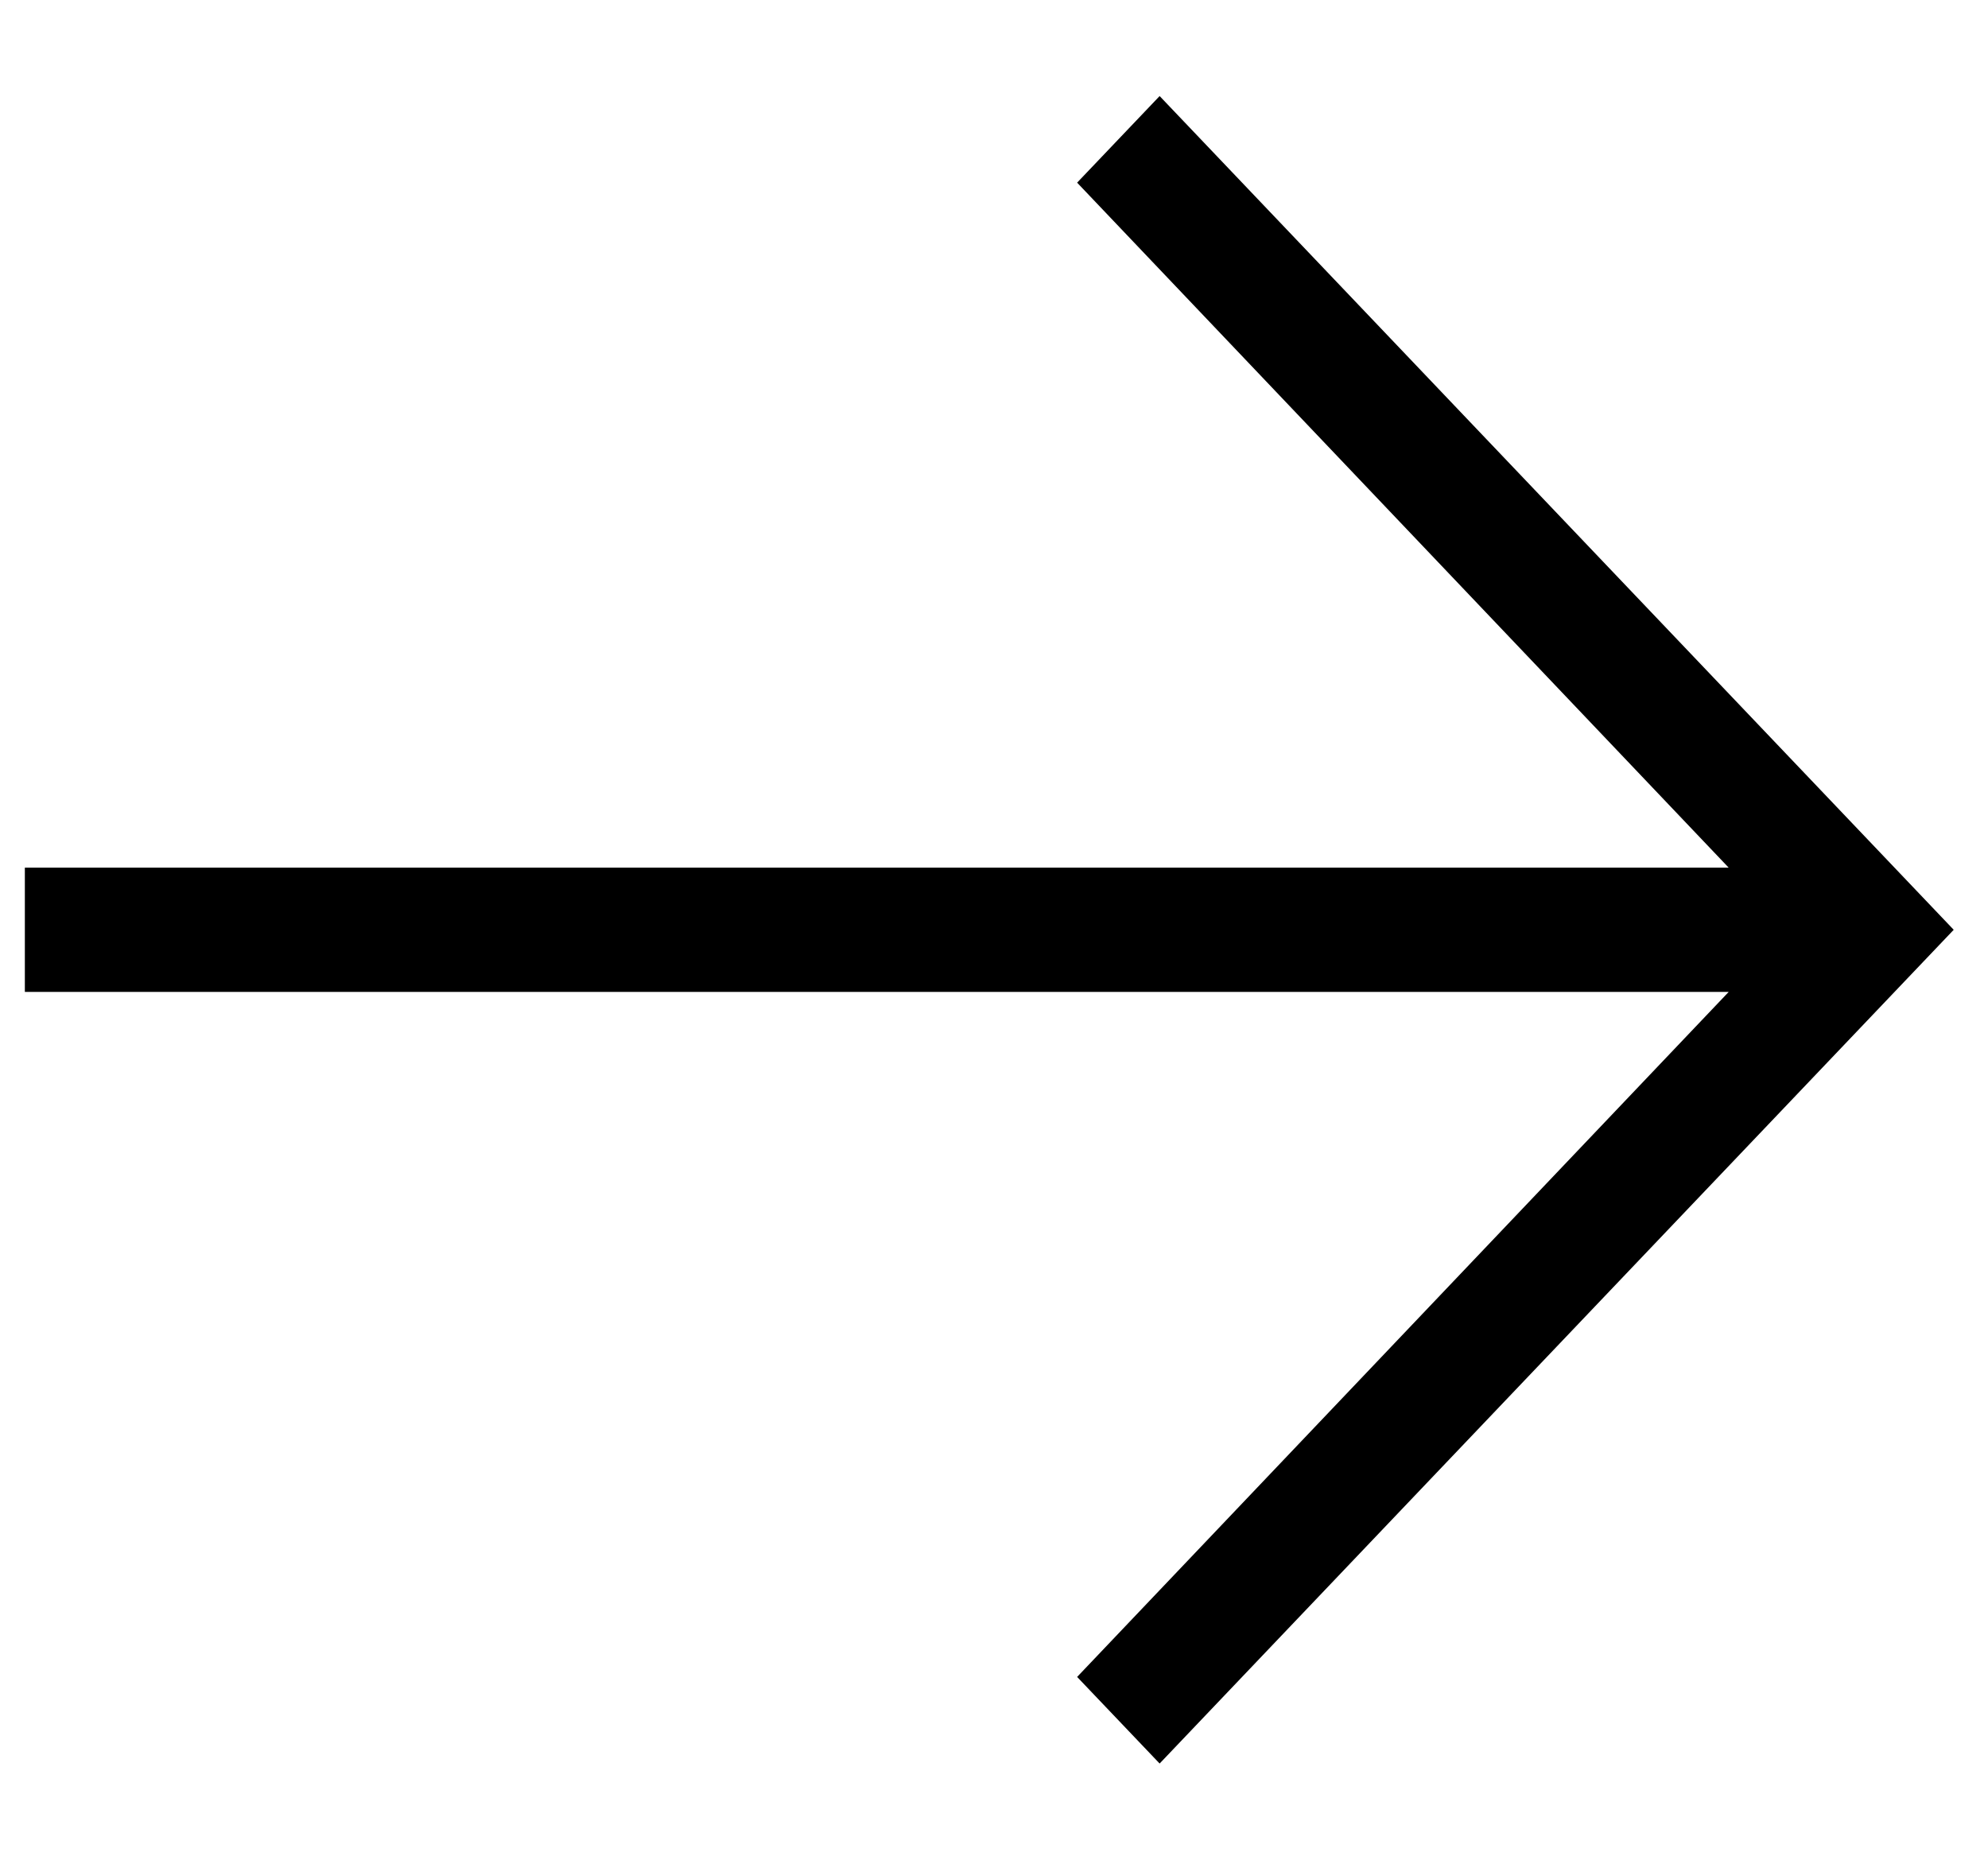<svg width="16" height="15" viewBox="0 0 16 15" fill="none" xmlns="http://www.w3.org/2000/svg">
<path fill-rule="evenodd" clip-rule="evenodd" d="M13.913 7.983L0.2 7.983L0.2 6.983L13.913 6.983L8.669 1.47L9.333 0.773L15.724 7.483L9.333 14.193L8.669 13.496L13.913 7.983Z" fill="black"/>
</svg>
